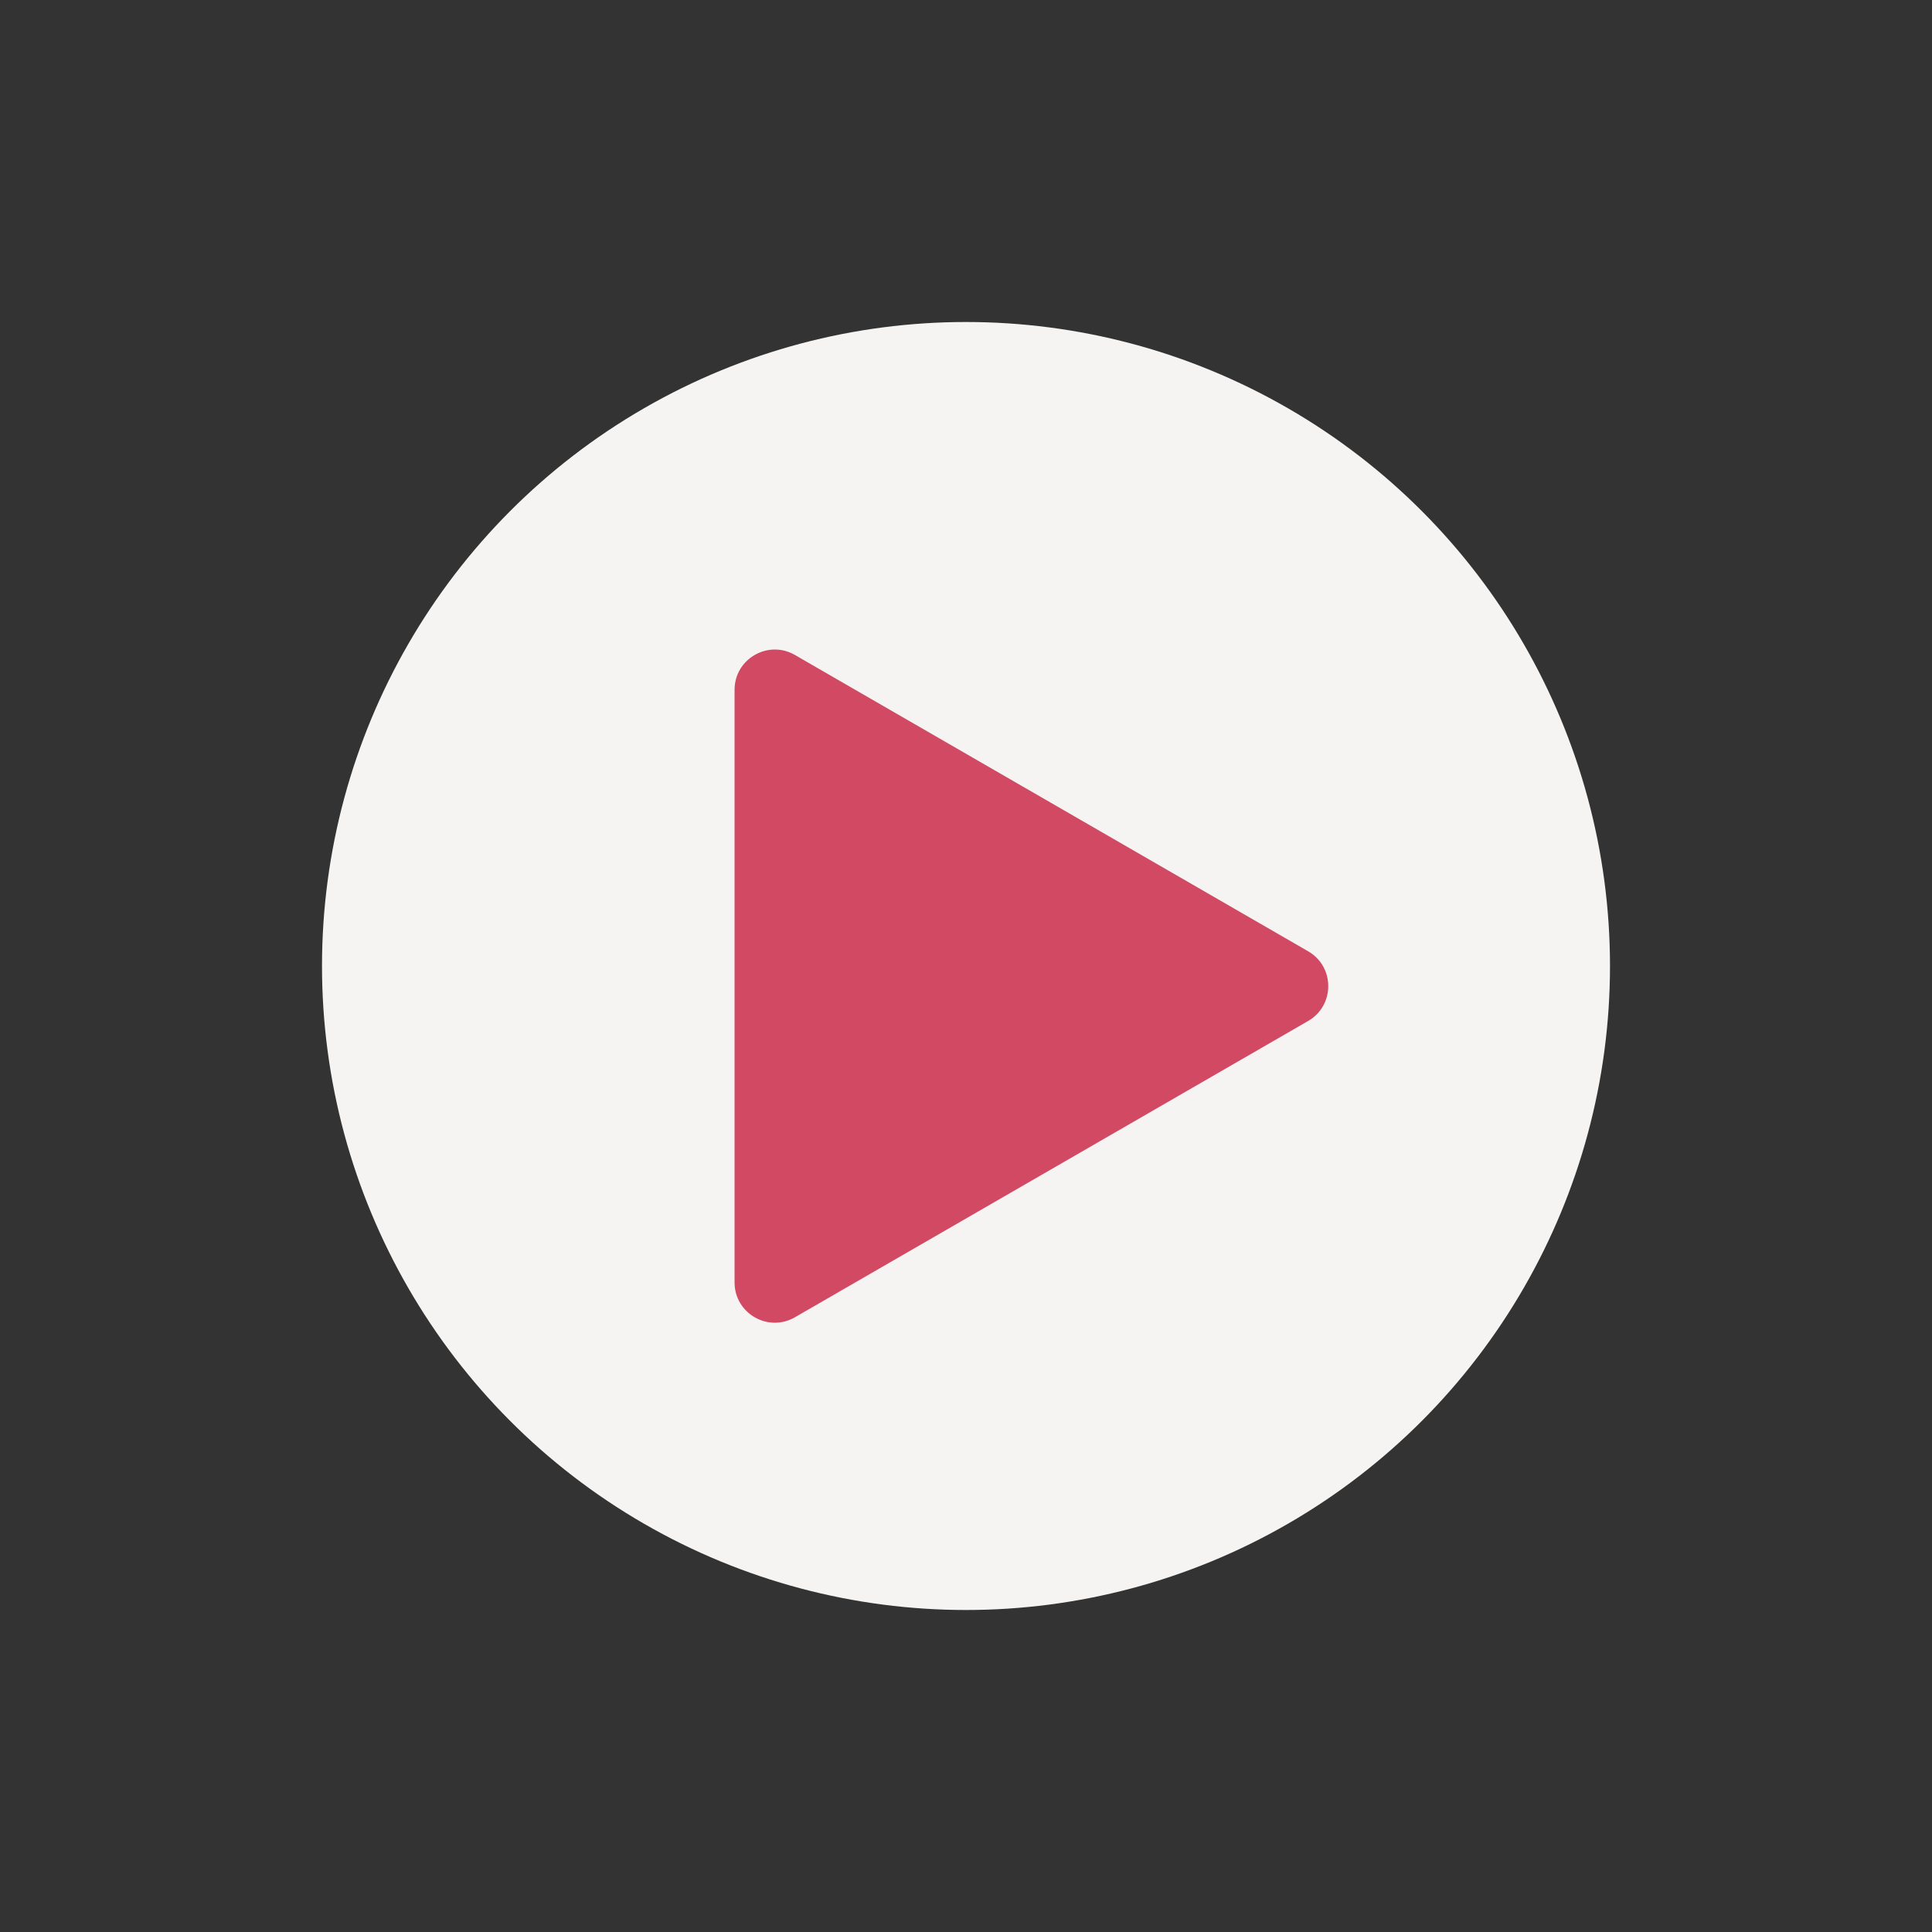 <svg width="48" height="48" viewBox="0 0 48 48" fill="none" xmlns="http://www.w3.org/2000/svg">
<rect x="0" y="0" width="48" height="48" fill="#333333" stroke="none"/>
<circle cx="24" cy="24" r="16" fill="#F6F4F3"/>
<path d="M32.5 23.634C33.167 24.019 33.167 24.981 32.5 25.366L19.75 32.727C19.083 33.112 18.25 32.631 18.25 31.861L18.25 17.139C18.25 16.369 19.083 15.888 19.75 16.273L32.5 23.634Z" fill="#D14962"/>
</svg>
